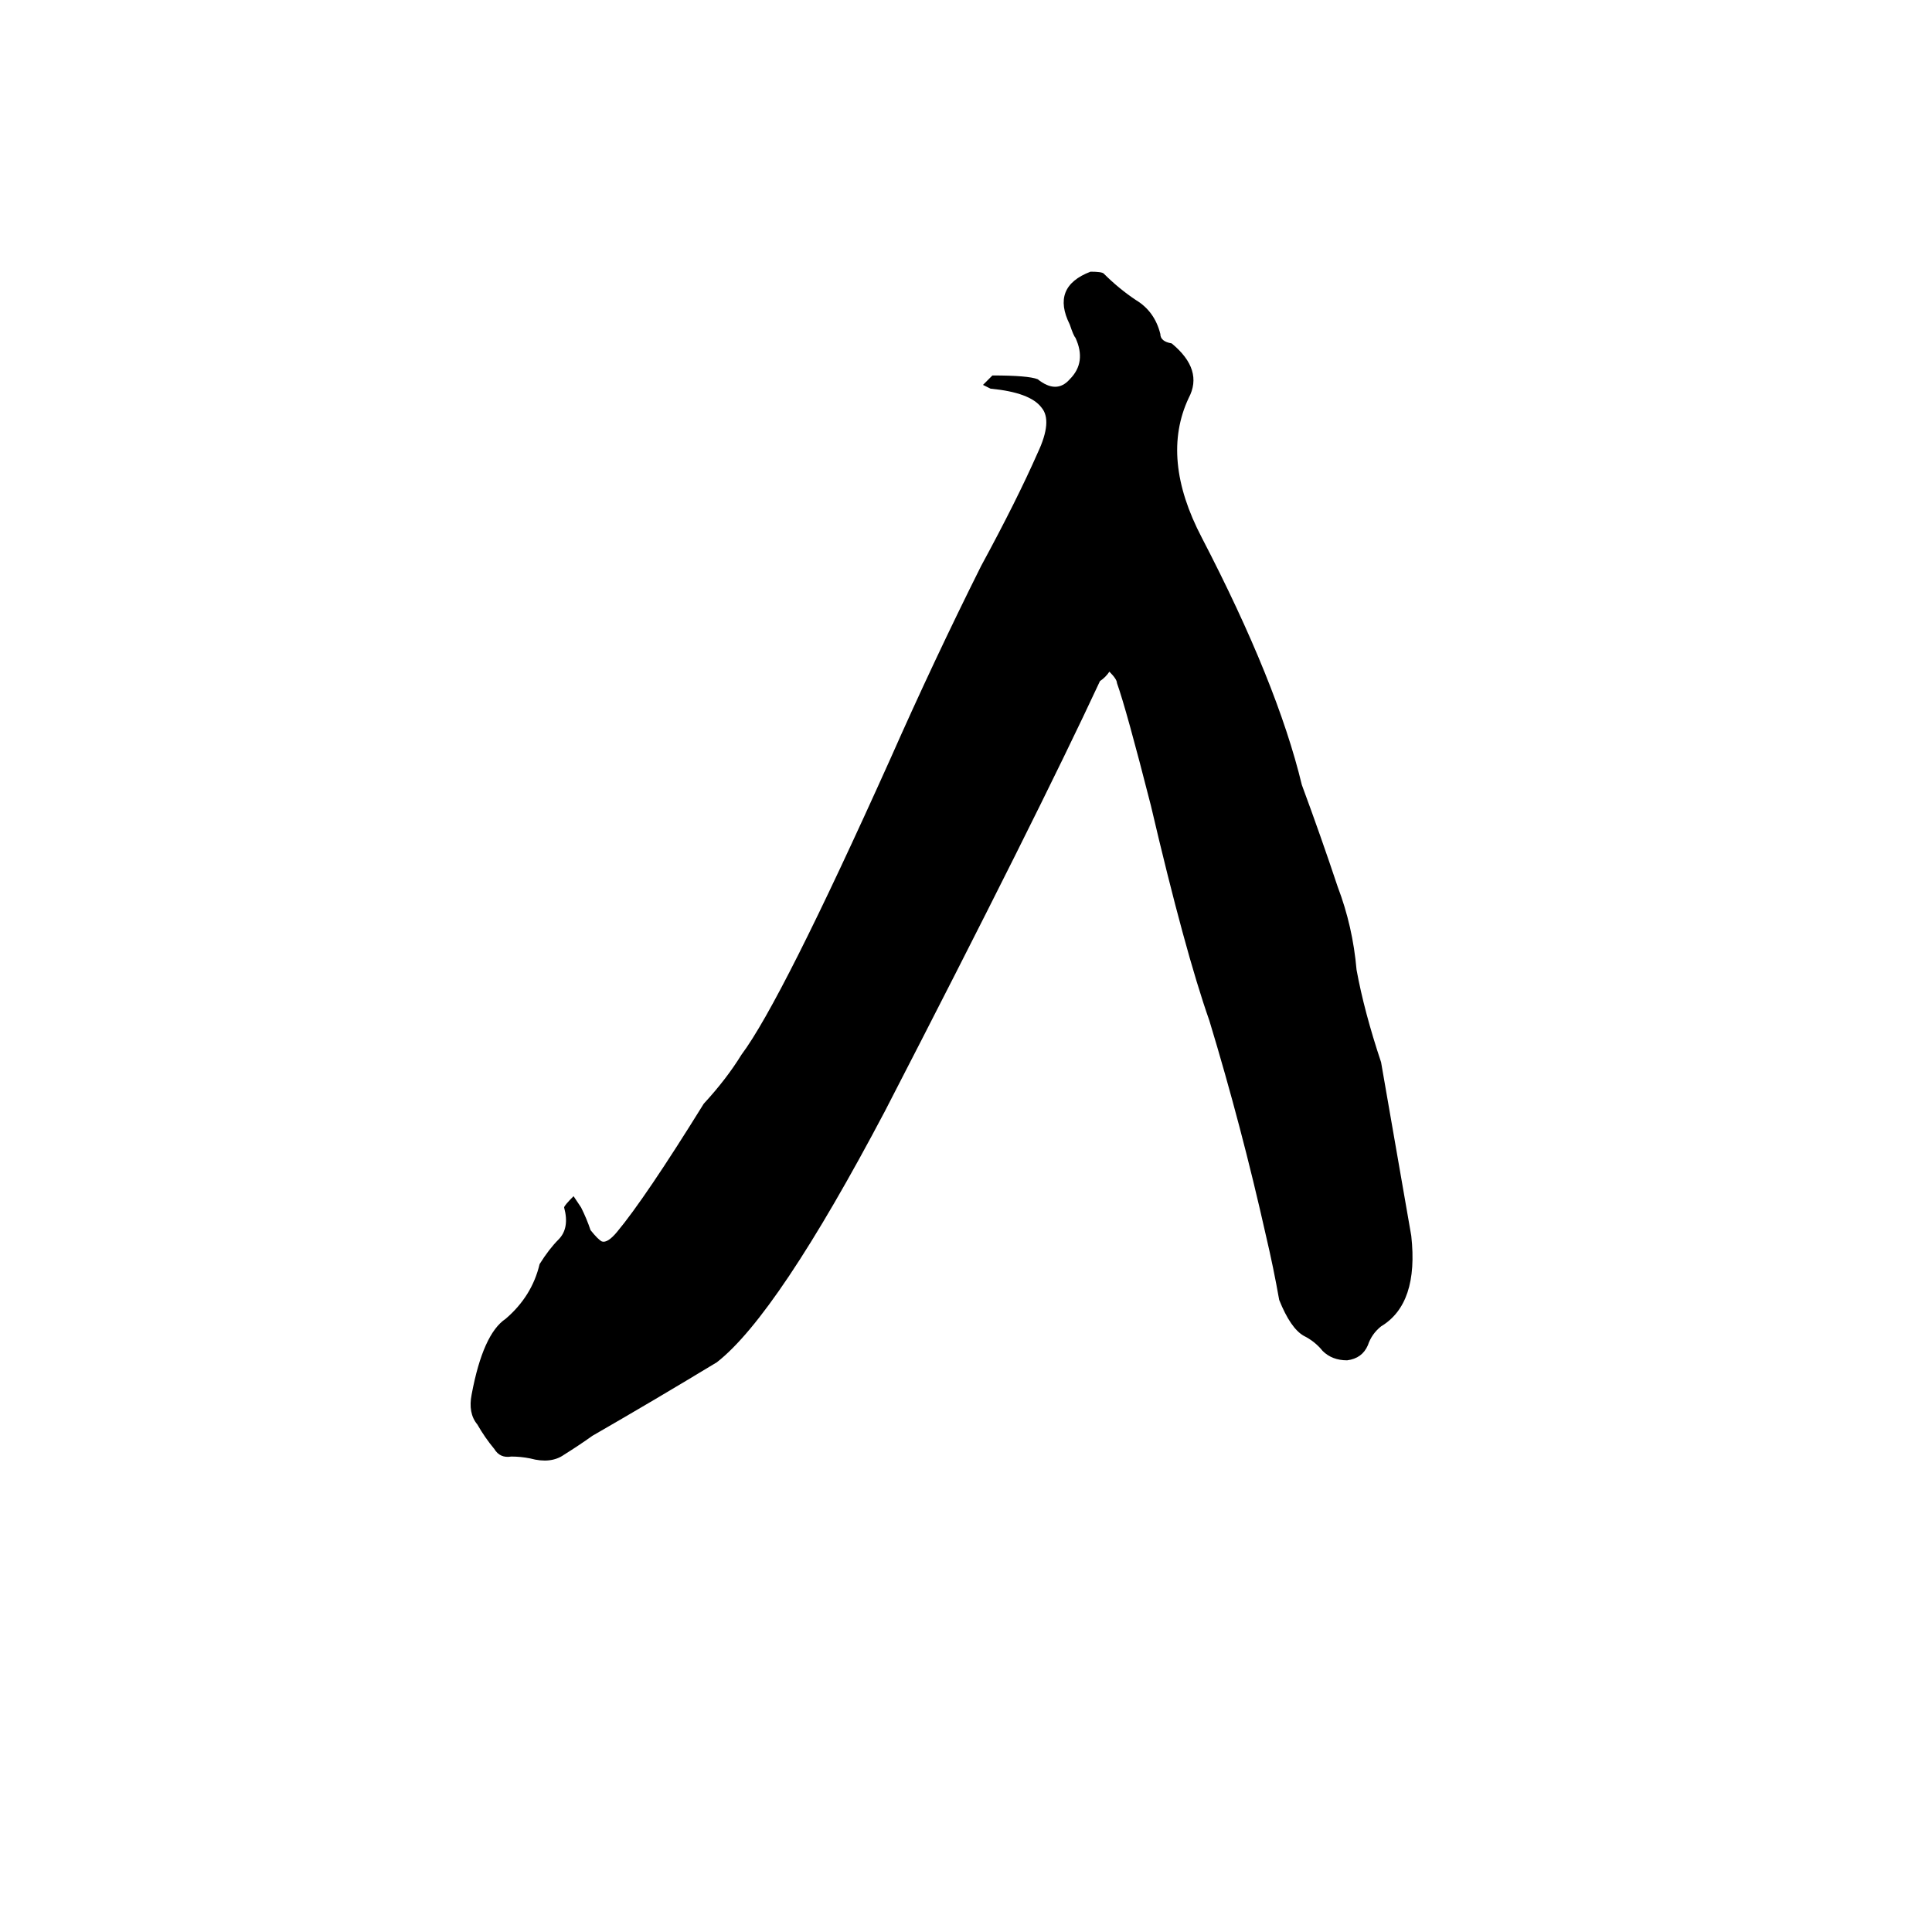 <svg xmlns="http://www.w3.org/2000/svg" viewBox="0 -800 1024 1024">
	<path fill="#000000" d="M525 -594L521 -596L526 -601Q545 -601 550 -599Q560 -591 567 -599Q576 -608 570 -621Q569 -622 567 -628Q557 -648 578 -656Q584 -656 585 -655Q593 -647 602 -641Q612 -635 615 -623Q615 -619 621 -618Q638 -604 630 -589Q615 -557 637 -515Q677 -438 690 -384Q700 -357 709 -330Q717 -309 719 -286Q723 -264 732 -237Q740 -191 748 -145Q752 -109 732 -97Q727 -93 725 -87Q722 -80 714 -79Q706 -79 701 -84Q697 -89 691 -92Q684 -96 678 -111Q675 -128 671 -145Q658 -203 641 -259Q628 -296 610 -373Q597 -424 592 -438Q592 -440 588 -444Q586 -441 583 -439Q550 -368 469 -211Q412 -103 380 -78Q347 -58 314 -39Q307 -34 299 -29Q292 -24 281 -27Q276 -28 271 -28Q265 -27 262 -32Q257 -38 253 -45Q248 -51 250 -61Q256 -93 268 -101Q282 -113 286 -130Q291 -138 296 -143Q302 -149 299 -160Q299 -161 304 -166Q306 -163 308 -160Q311 -154 313 -148Q317 -143 319 -142Q322 -141 327 -147Q342 -165 373 -215Q385 -228 393 -241Q414 -269 472 -398Q495 -450 520 -500Q539 -535 550 -560Q558 -577 552 -584Q546 -592 525 -594Z"/>
</svg>